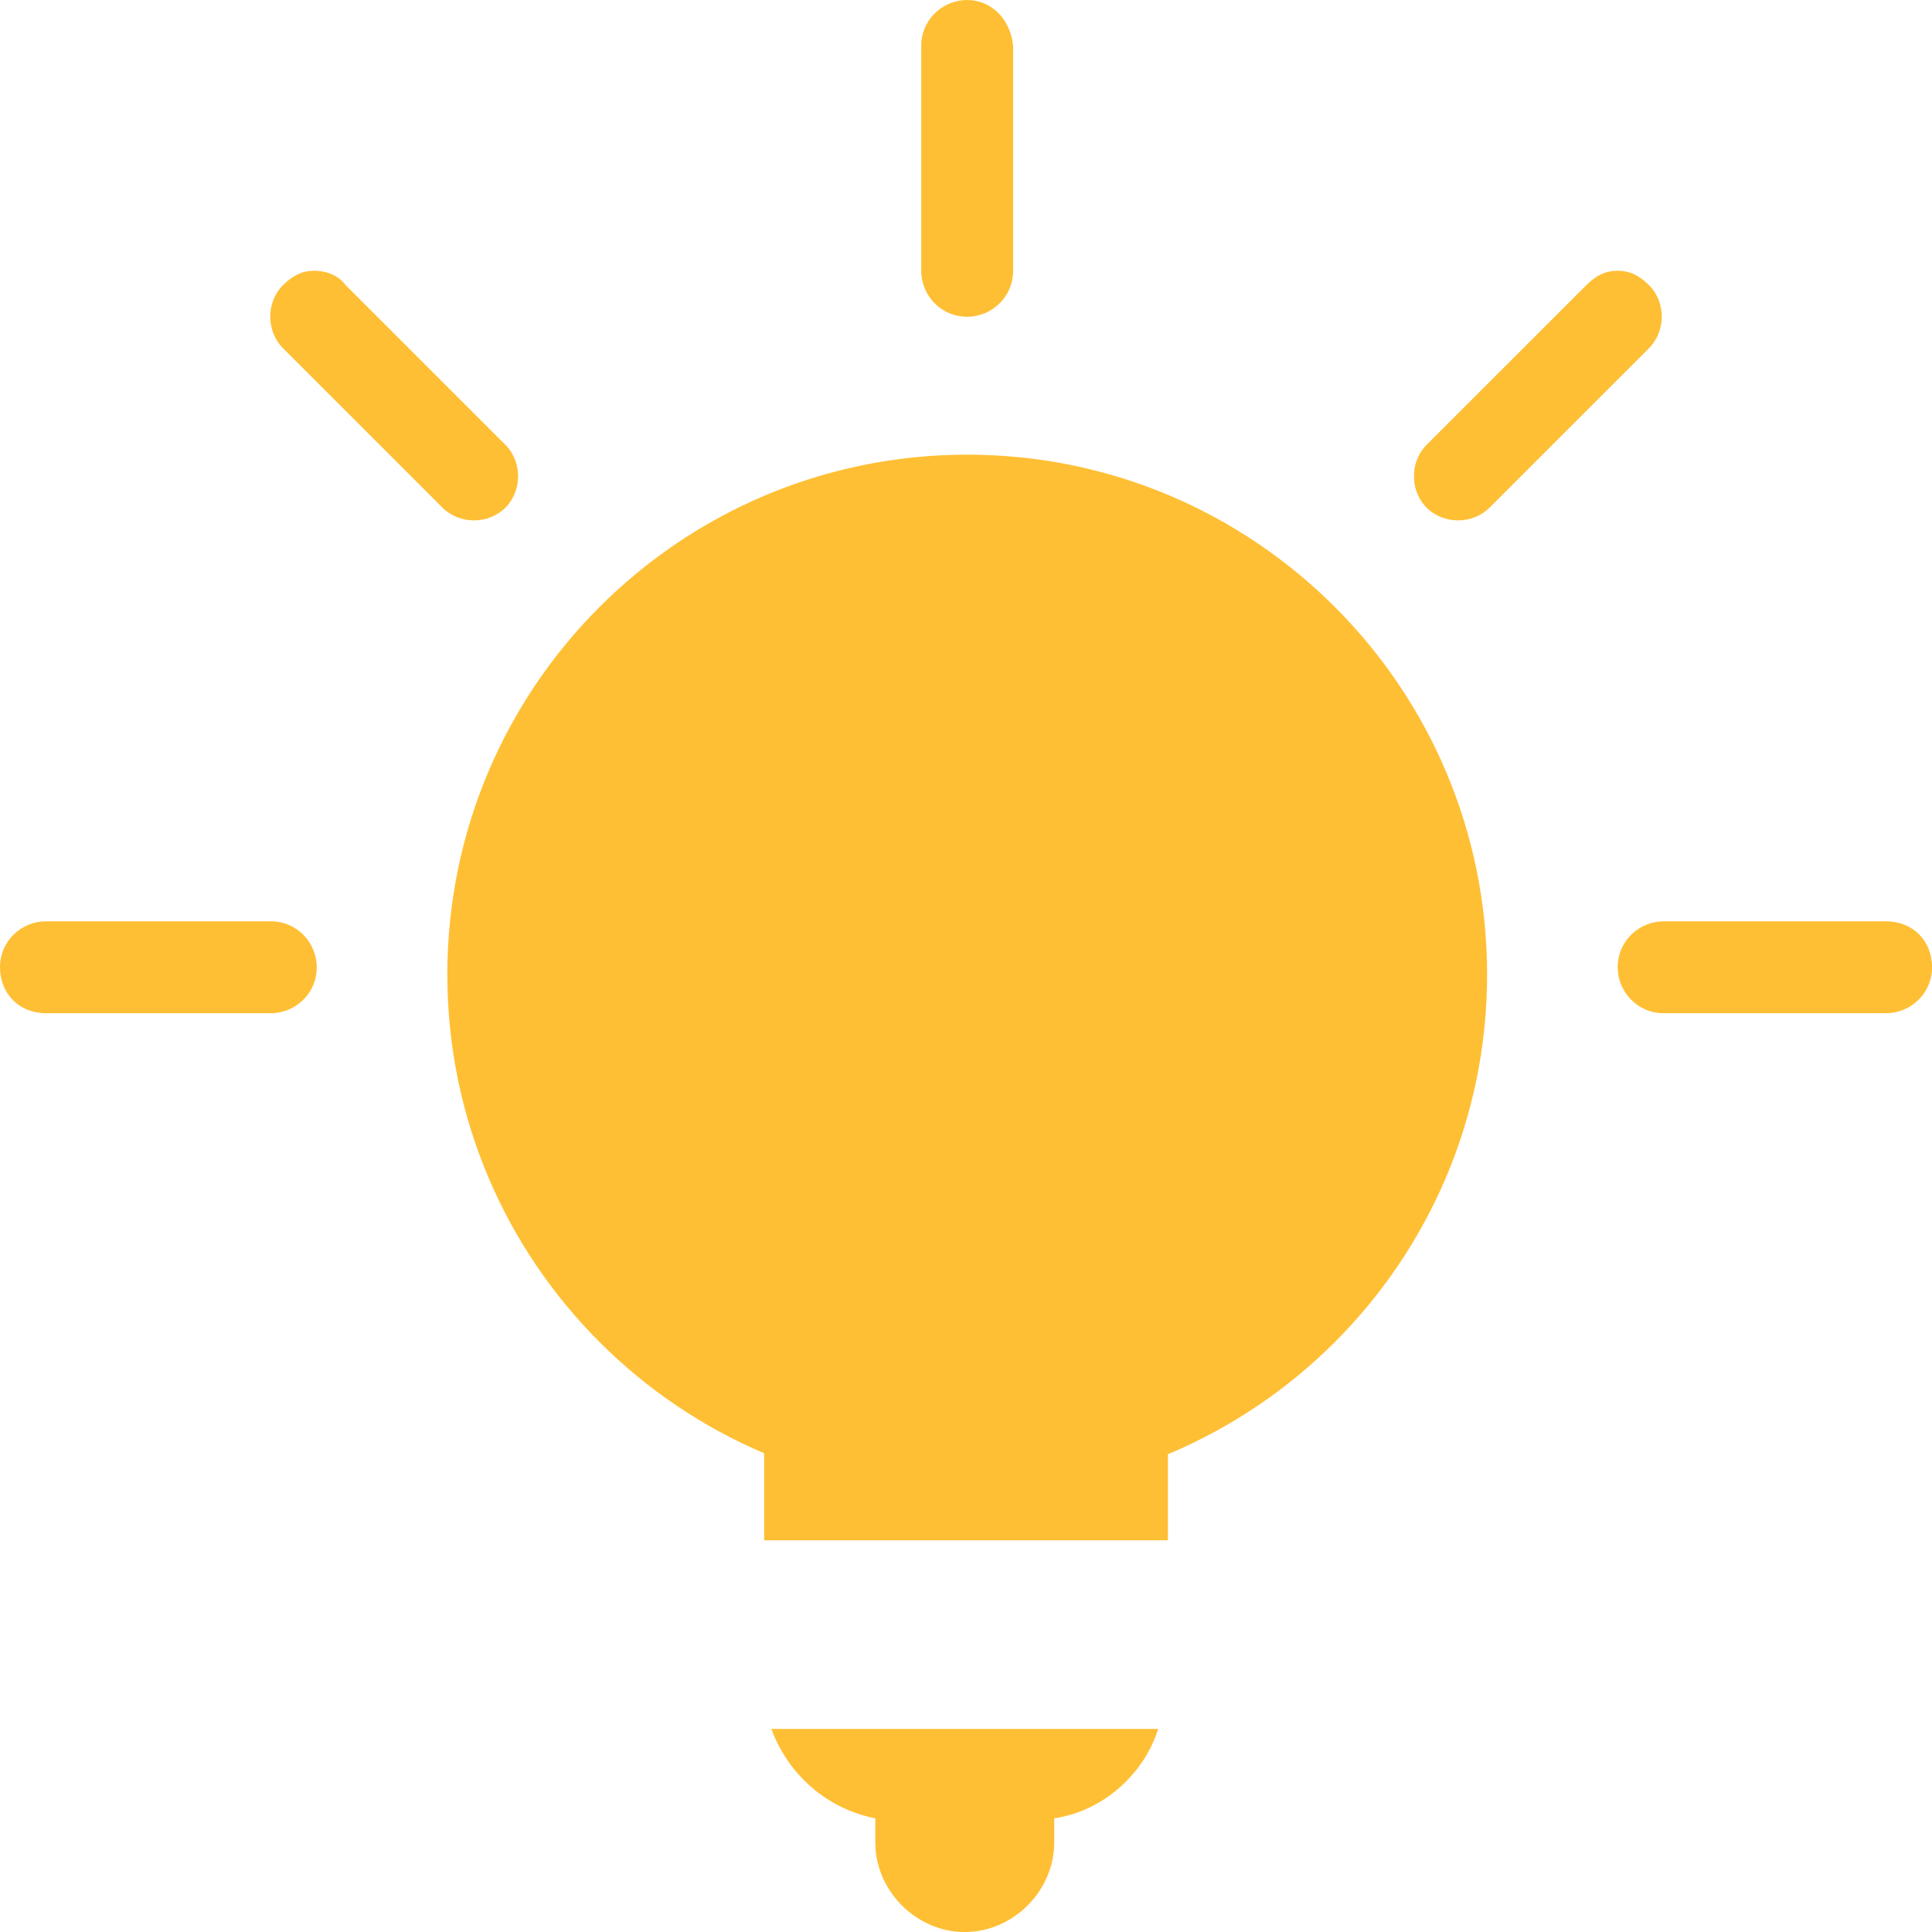 <svg width="39" height="39" viewBox="0 0 39 39" fill="none" xmlns="http://www.w3.org/2000/svg">
<path d="M19.524 30.166C25.32 30.166 30.019 25.468 30.019 19.672C30.019 13.876 25.32 9.178 19.524 9.178C13.728 9.178 9.03 13.876 9.03 19.672C9.03 25.468 13.728 30.166 19.524 30.166Z" fill="#FFBF34"/>
<path d="M15.57 34.9C15.912 35.828 16.693 36.511 17.669 36.706V37.194C17.669 38.171 18.499 39.001 19.475 39.001C20.451 39.001 21.281 38.171 21.281 37.194V36.706C22.257 36.56 23.087 35.828 23.38 34.9H15.57Z" fill="#FFBF34"/>
<path d="M23.576 29.287H15.425V31.093H23.576V29.287Z" fill="#FFBF34"/>
<path d="M0.927 18.598C0.439 18.598 0 18.988 0 19.525C0 20.062 0.39 20.453 0.927 20.453H5.467C5.955 20.453 6.394 20.062 6.394 19.525C6.394 19.037 6.004 18.598 5.467 18.598H0.927Z" fill="#FFBF34"/>
<path d="M6.346 5.465C6.102 5.465 5.906 5.562 5.711 5.758C5.37 6.099 5.37 6.685 5.711 7.027L8.933 10.248C9.274 10.59 9.86 10.59 10.202 10.248C10.543 9.907 10.543 9.321 10.202 8.979L6.98 5.758C6.834 5.562 6.59 5.465 6.346 5.465Z" fill="#FFBF34"/>
<path d="M19.524 0C19.036 0 18.596 0.39 18.596 0.927V5.467C18.596 5.955 18.987 6.394 19.524 6.394C20.012 6.394 20.451 6.004 20.451 5.467V0.927C20.402 0.39 20.012 0 19.524 0Z" fill="#FFBF34"/>
<path d="M32.654 5.465C32.41 5.465 32.215 5.562 32.02 5.758L28.798 8.979C28.457 9.321 28.457 9.907 28.798 10.248C29.14 10.59 29.726 10.59 30.067 10.248L33.289 7.027C33.63 6.685 33.63 6.099 33.289 5.758C33.094 5.562 32.898 5.465 32.654 5.465Z" fill="#FFBF34"/>
<path d="M33.583 18.598C33.095 18.598 32.655 18.988 32.655 19.525C32.655 20.013 33.046 20.453 33.583 20.453H38.073C38.561 20.453 39.001 20.062 39.001 19.525C39.001 18.988 38.61 18.598 38.073 18.598H33.583Z" fill="#FFBF34"/>
</svg>
